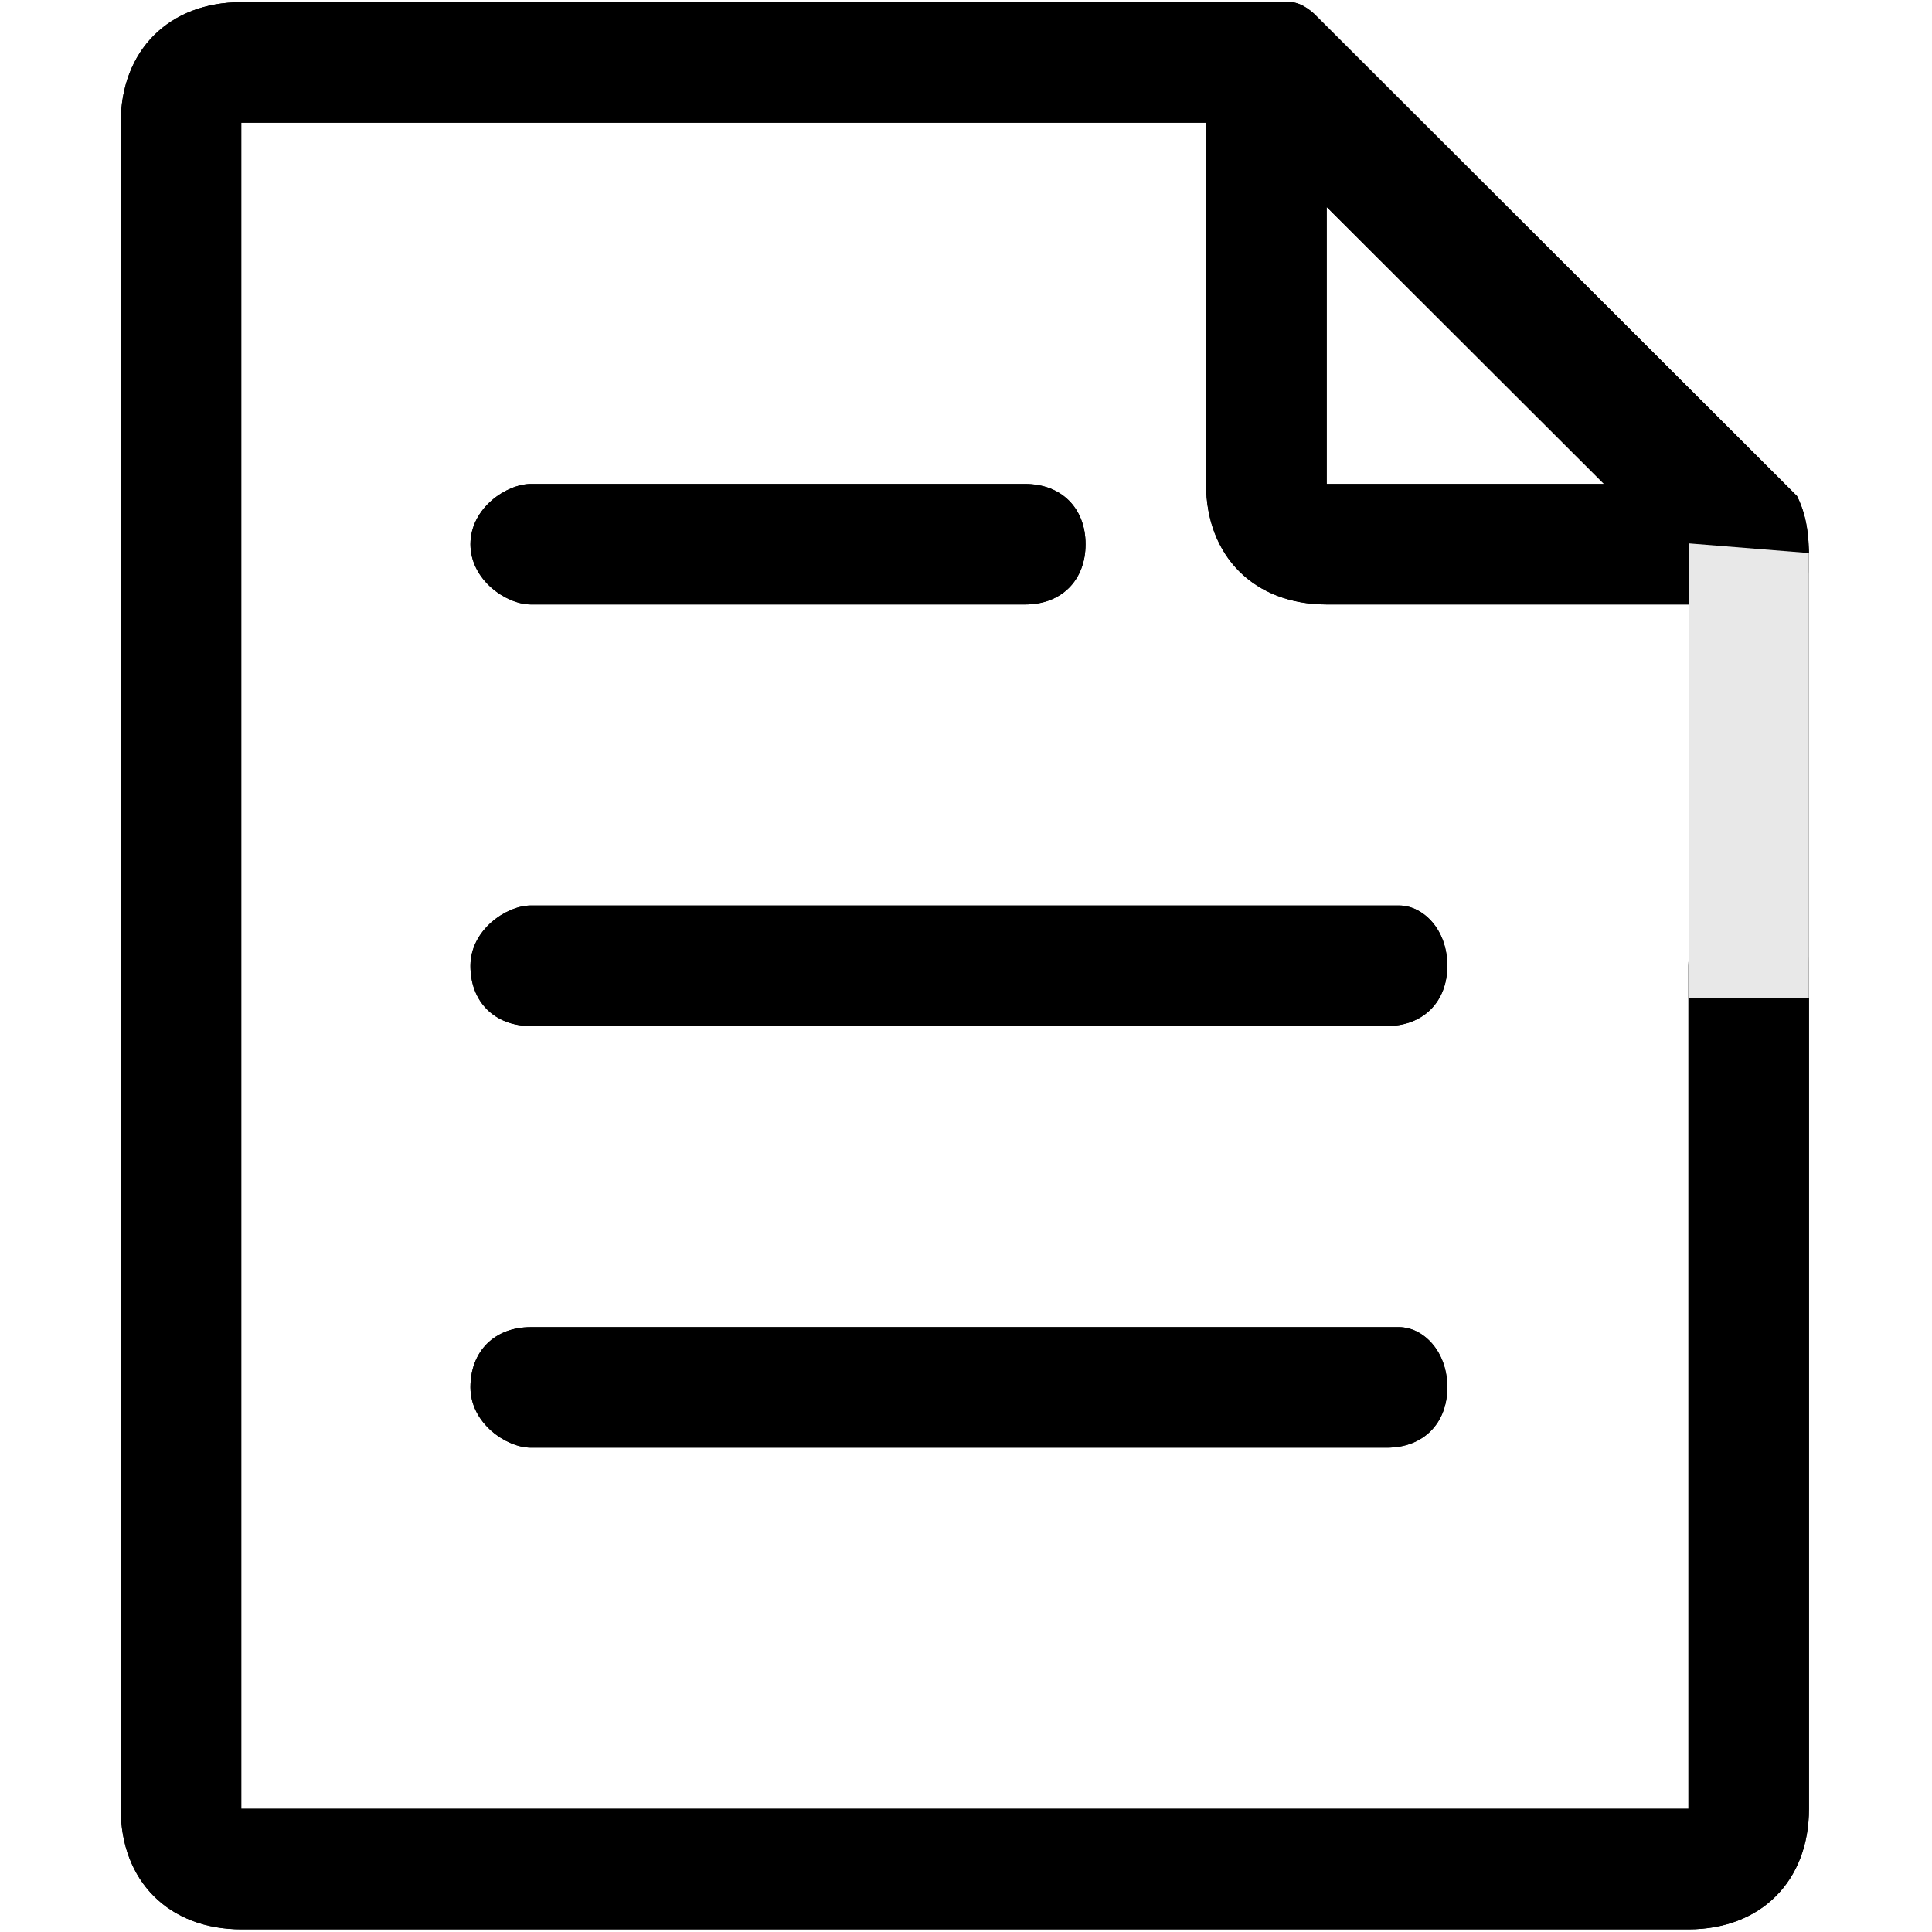 <svg class="svg-icon" style="width: 29px; height: 29px;vertical-align: middle;fill: currentColor;overflow: hidden;" viewBox="0 0 1024 1024" version="1.1" xmlns="http://www.w3.org/2000/svg"><path d="M249.344 288.448c0-19.2 19.2-31.936 32-31.936H543.36c19.2 0 32 12.8 32 31.936s-12.8 31.936-32 31.936H281.344c-12.8 0-32-12.8-32-32z m492.16 414.976h-460.16c-19.2 0-32 12.736-32 31.872 0 19.2 19.2 32 32 32h453.76c19.2 0 32-12.8 32-32 0-19.136-12.8-31.872-25.6-31.872z m0-223.488h-460.16c-12.8 0-32 12.8-32 32 0 19.072 12.8 31.872 32 31.872h453.76c19.2 0 32-12.8 32-31.936 0-19.2-12.8-31.936-25.6-31.936z m217.28 32v446.848c0 38.272-25.536 63.808-63.872 63.808H127.936c-38.4 0-63.936-25.536-63.936-63.808V65.024c0-38.336 25.6-63.872 63.936-63.872h556.032c6.4 0 12.8 6.4 12.8 6.4l255.68 255.36c6.4 12.8 6.4 25.536 6.4 38.272 0 12.8-19.2 19.2-32 19.2h-223.68c-38.4 0-63.936-25.6-63.936-63.872V65.024h-511.36V958.72h767.04V511.872c0-19.2 12.8-31.936 32-31.936 19.136 0 31.872 12.8 31.872 32z m-108.608-255.424l-147.008-146.816v146.816h147.008z" fill="#000000" /><path d="M958.784 293.12v235.84h-63.744V288z" fill="#000000" /><path d="M249.344 288.448c0-19.2 19.2-31.936 32-31.936H543.36c19.2 0 32 12.8 32 31.936s-12.8 31.936-32 31.936H281.344c-12.8 0-32-12.8-32-32z m492.16 414.976h-460.16c-19.2 0-32 12.736-32 31.872 0 19.2 19.2 32 32 32h453.76c19.2 0 32-12.8 32-32 0-19.136-12.8-31.872-25.6-31.872z m0-223.488h-460.16c-12.8 0-32 12.8-32 32 0 19.072 12.8 31.872 32 31.872h453.76c19.2 0 32-12.8 32-31.936 0-19.2-12.8-31.936-25.6-31.936z m217.28 32v446.848c0 38.272-25.536 63.808-63.872 63.808H127.936c-38.4 0-63.936-25.536-63.936-63.808V65.024C64 26.688 89.6 1.152 127.936 1.152h556.032c6.4 0 12.8 6.4 12.8 6.4l255.68 255.36c6.4 12.8 6.4 25.536 6.4 38.272 0 12.8-19.2 19.2-32 19.2H703.168c-38.4 0-63.936-25.6-63.936-63.872V65.024H127.872V958.72h767.04V511.872c0-19.2 12.8-31.936 32-31.936 19.136 0 31.872 12.8 31.872 32z m-108.608-255.424L703.168 109.696v146.816h147.008z" fill="#000000" /><path d="M958.784 293.12v235.84h-63.744V288z" fill="#E8E8E8" /></svg>